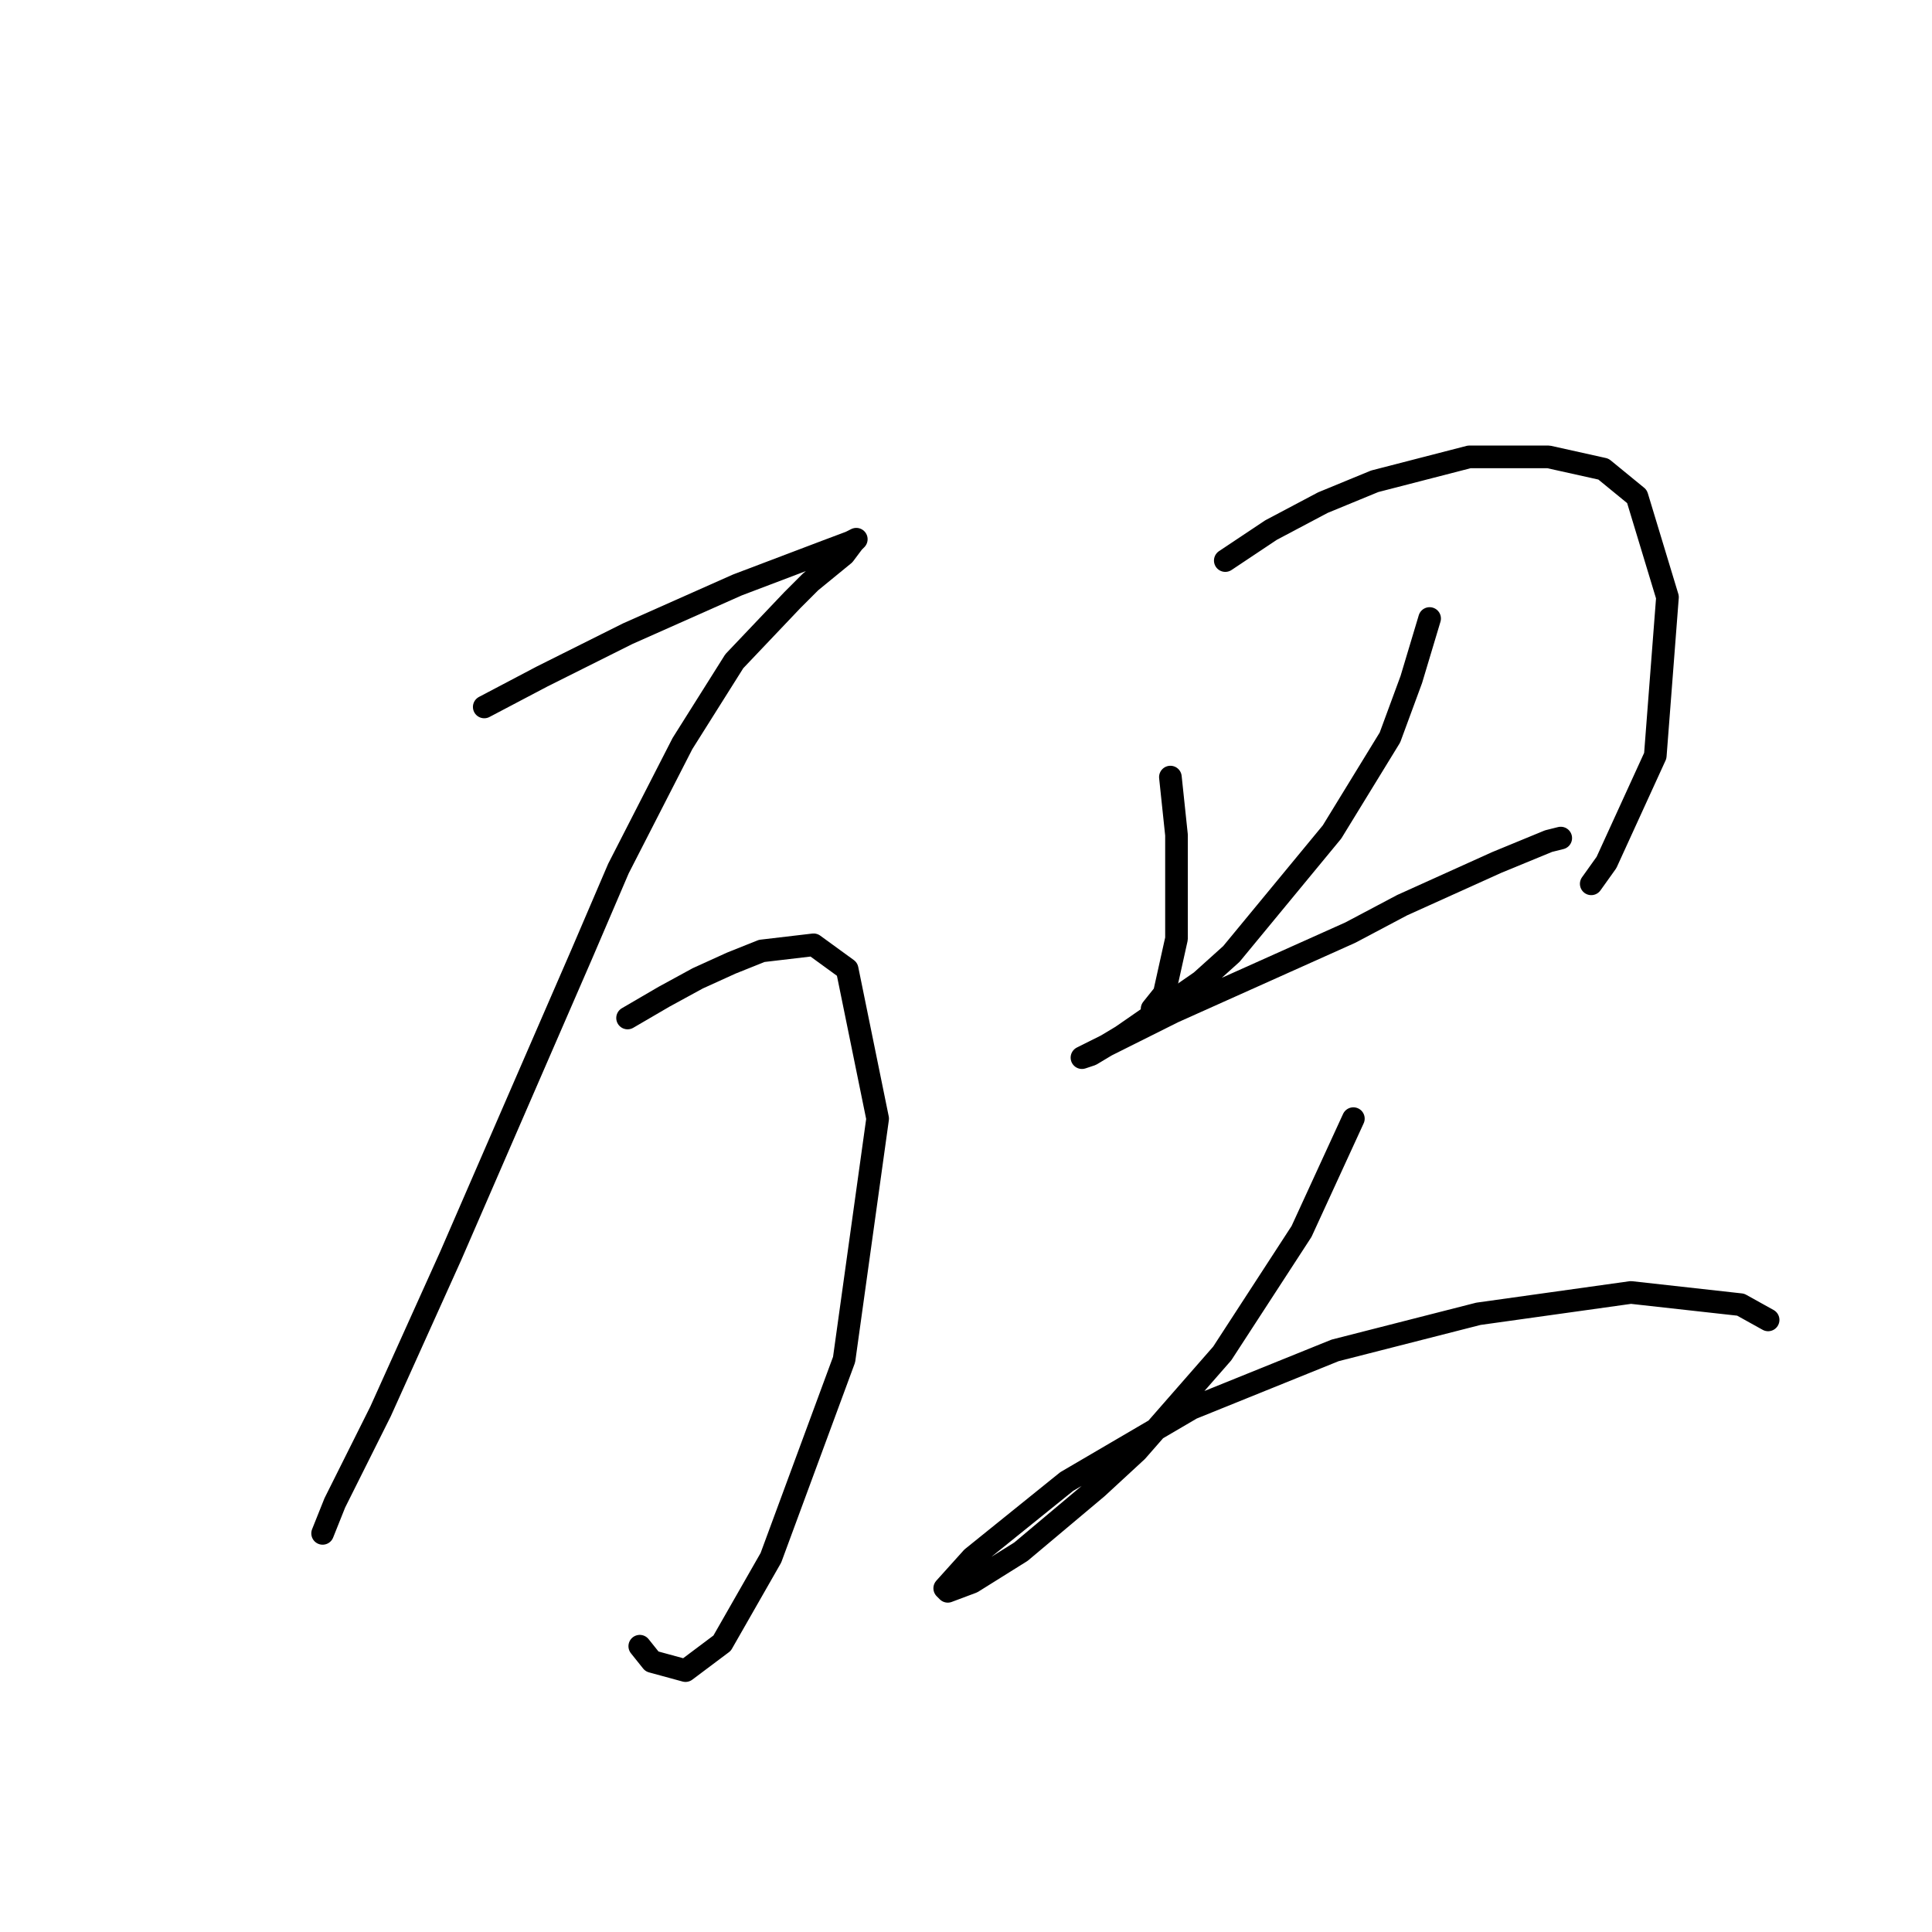 <?xml version="1.0" standalone="no"?>
    <svg width="256" height="256" xmlns="http://www.w3.org/2000/svg" version="1.1">
    <polyline stroke="black" stroke-width="3" stroke-linecap="round" fill="transparent" stroke-linejoin="round" points="64.165 93.674 71.842 89.633 83.157 83.976 97.704 77.511 109.422 73.066 112.655 71.853 113.463 71.449 113.059 71.853 111.847 73.47 107.402 77.106 104.977 79.531 97.3 87.613 90.43 98.523 81.945 115.09 77.096 126.405 59.72 166.409 50.426 187.017 44.365 199.139 42.749 203.18 42.749 203.18 " />
        <polyline stroke="black" stroke-width="3" stroke-linecap="round" fill="transparent" stroke-linejoin="round" points="83.157 134.89 88.006 132.062 92.451 129.637 96.896 127.617 100.936 126 107.806 125.192 112.251 128.425 116.292 148.225 111.847 180.148 102.149 206.413 95.683 217.727 90.834 221.364 86.389 220.152 84.773 218.131 84.773 218.131 " />
        <polyline stroke="black" stroke-width="3" stroke-linecap="round" fill="transparent" stroke-linejoin="round" points="155.083 102.968 155.892 110.645 155.892 124.384 154.275 131.658 152.659 133.678 152.659 133.678 " />
        <polyline stroke="black" stroke-width="3" stroke-linecap="round" fill="transparent" stroke-linejoin="round" points="162.357 74.278 168.418 70.237 175.288 66.6 182.157 63.772 194.684 60.539 205.19 60.539 212.463 62.155 216.908 65.792 220.949 79.127 219.333 100.139 212.867 114.282 210.847 117.111 210.847 117.111 " />
        <polyline stroke="black" stroke-width="3" stroke-linecap="round" fill="transparent" stroke-linejoin="round" points="189.431 81.955 187.006 90.037 184.177 97.715 176.5 110.241 163.165 126.405 159.124 130.041 148.618 137.315 144.577 139.739 143.365 140.143 144.981 139.335 149.022 137.315 155.488 134.082 178.924 123.576 185.794 119.939 198.32 114.282 205.19 111.453 206.806 111.049 206.806 111.049 " />
        <polyline stroke="black" stroke-width="3" stroke-linecap="round" fill="transparent" stroke-linejoin="round" points="179.328 148.225 172.459 163.176 161.953 179.339 150.639 192.27 145.385 197.119 135.283 205.605 128.818 209.646 125.585 210.858 125.181 210.454 128.818 206.413 141.345 196.311 157.912 186.613 176.904 178.935 195.896 174.086 216.1 171.258 230.647 172.874 234.284 174.894 234.284 174.894 " />
        </svg>